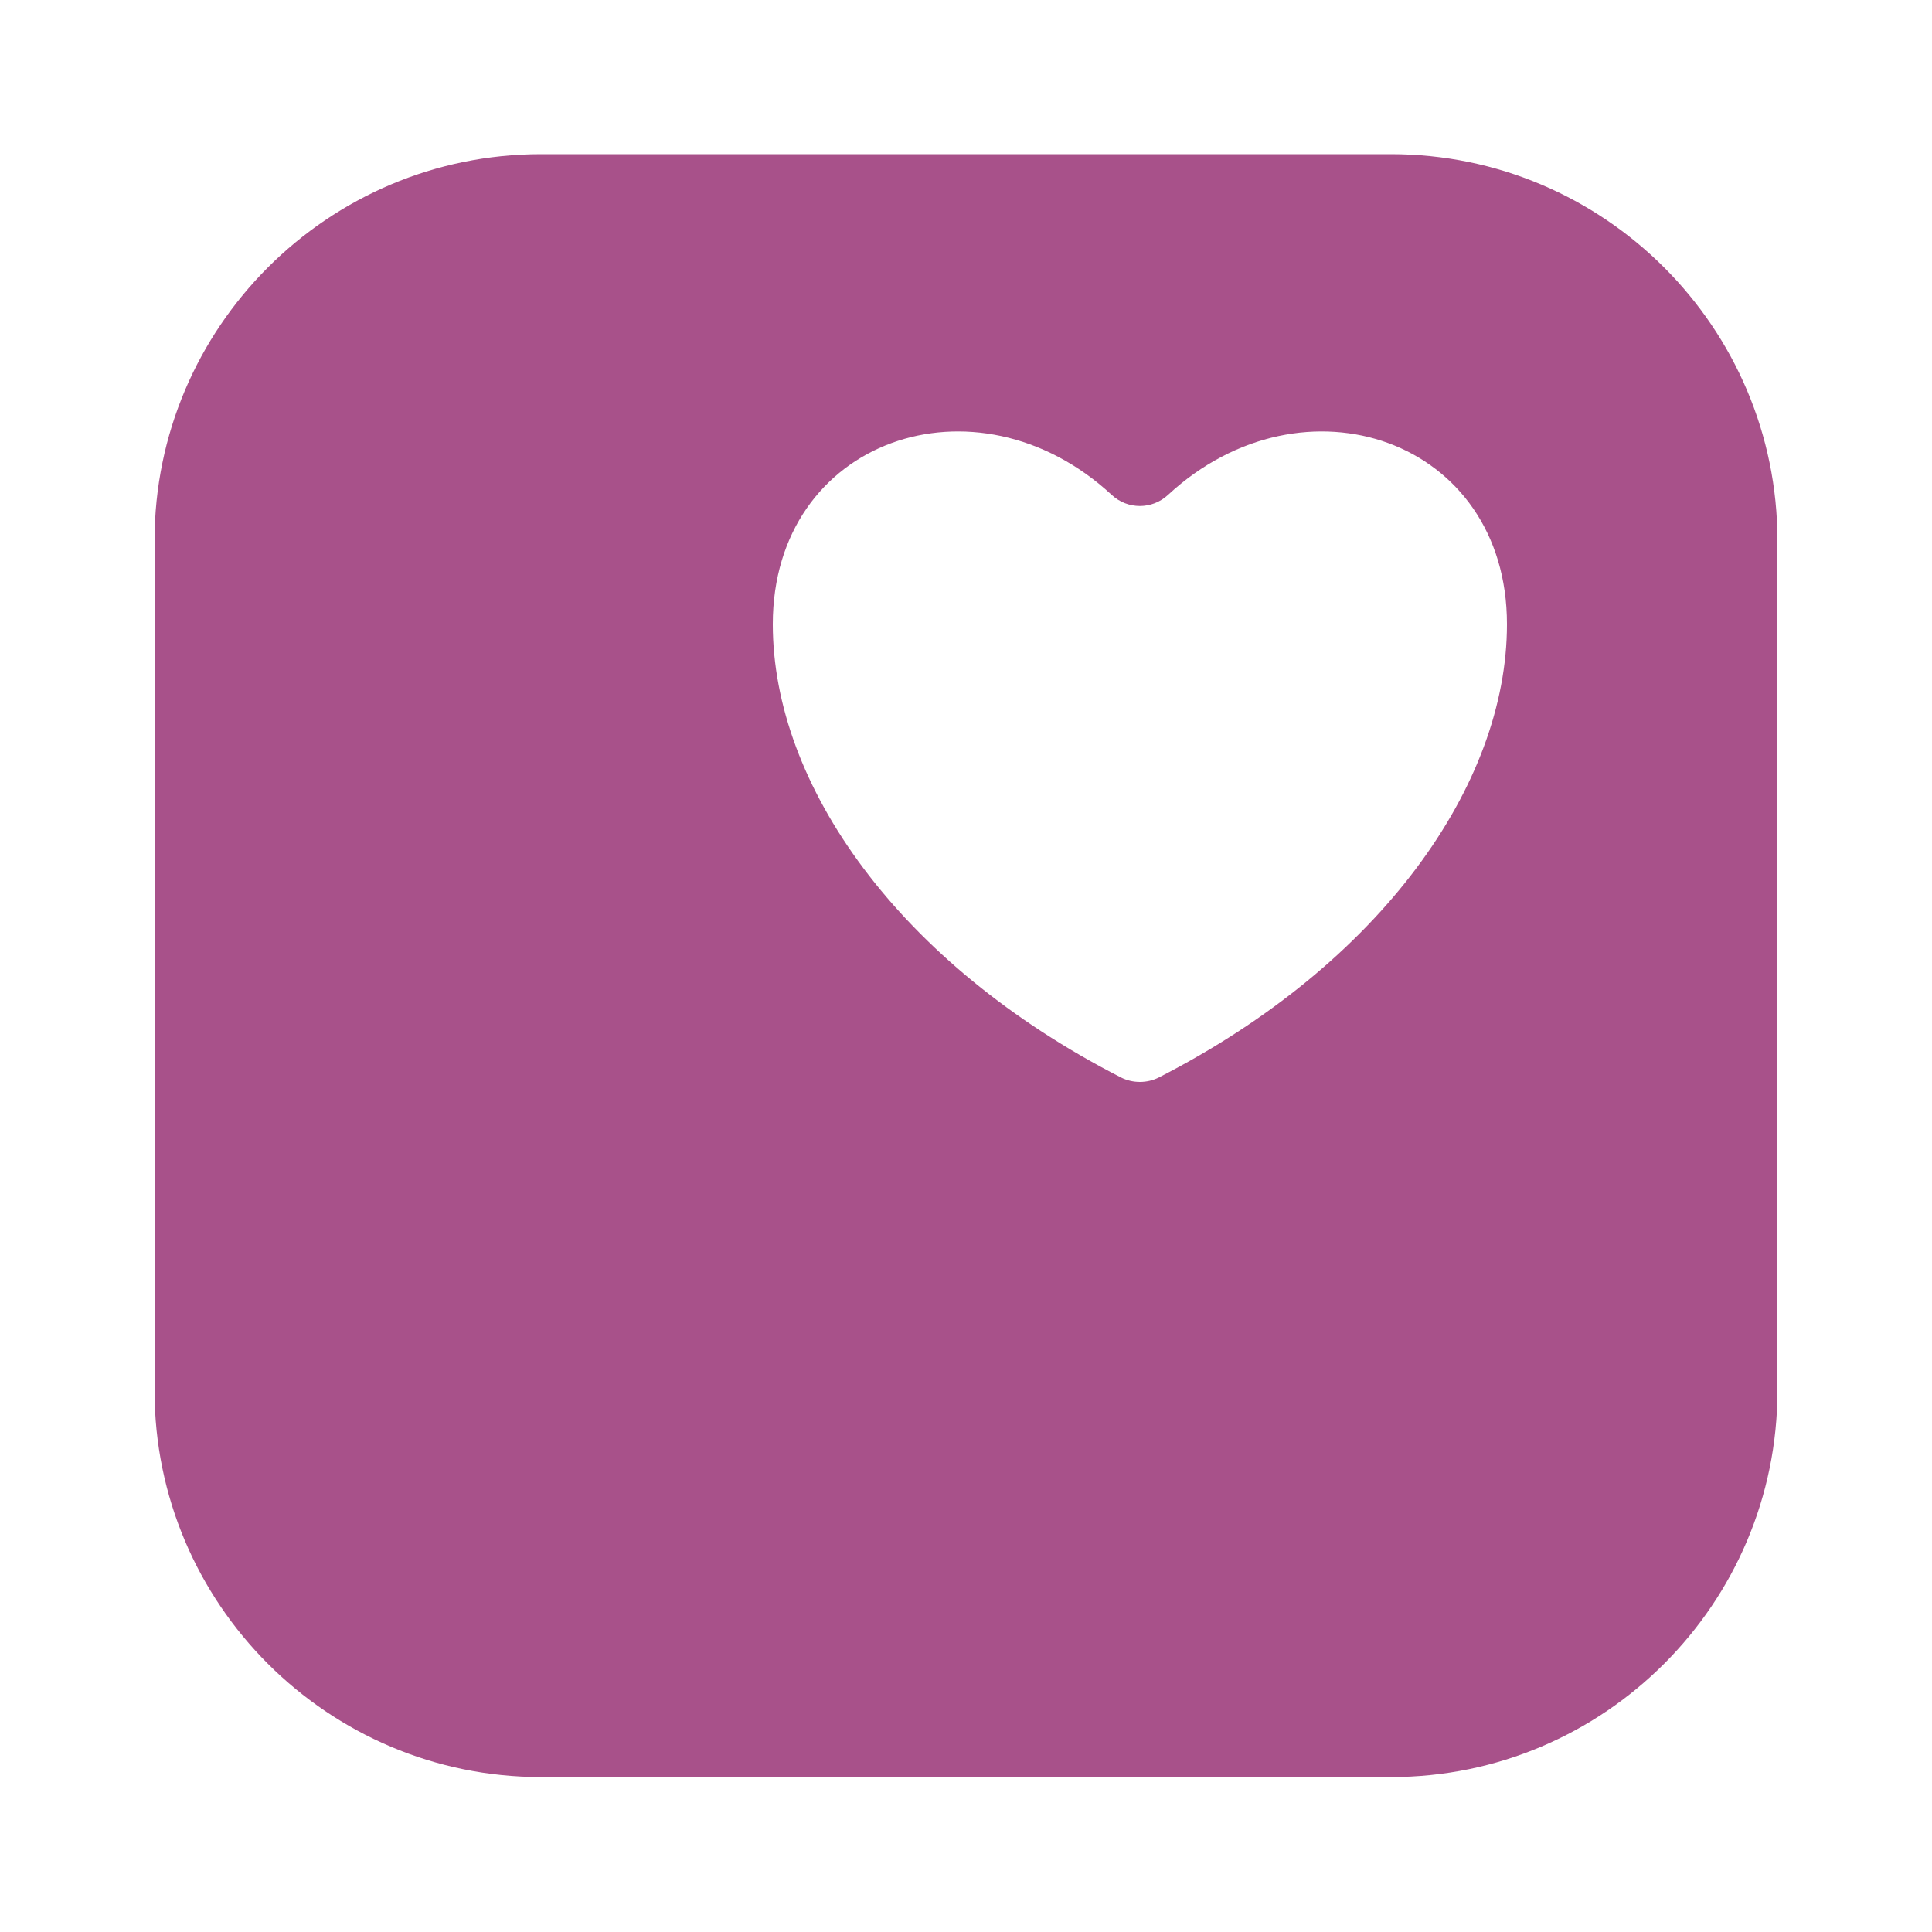<svg xmlns="http://www.w3.org/2000/svg" xmlns:xlink="http://www.w3.org/1999/xlink" viewBox="0,0,256,256" width="100px" height="100px"><g fill="#a8518a" fill-rule="nonzero" stroke="none" stroke-width="1" stroke-linecap="butt" stroke-linejoin="miter" stroke-miterlimit="10" stroke-dasharray="" stroke-dashoffset="0" font-family="none" font-weight="none" font-size="none" text-anchor="none" style="mix-blend-mode: normal"><g transform="scale(5.12,5.12)"><path d="M36,3.99h-22c-5.514,0 -10,4.486 -10,10v22c0,5.514 4.486,10 10,10h22c5.514,0 10,-4.486 10,-10v-22c0,-5.514 -4.486,-10 -10,-10zM29.993,27.883c-0.305,0.156 -0.68,0.156 -0.985,0c-5.744,-2.941 -9.008,-7.569 -9.008,-11.728c0,-4.786 5.26,-6.596 8.771,-3.347c0.413,0.383 1.044,0.383 1.457,0c3.512,-3.249 8.772,-1.439 8.772,3.347c0,4.159 -3.264,8.787 -9.007,11.728z"></path></g></g></svg>